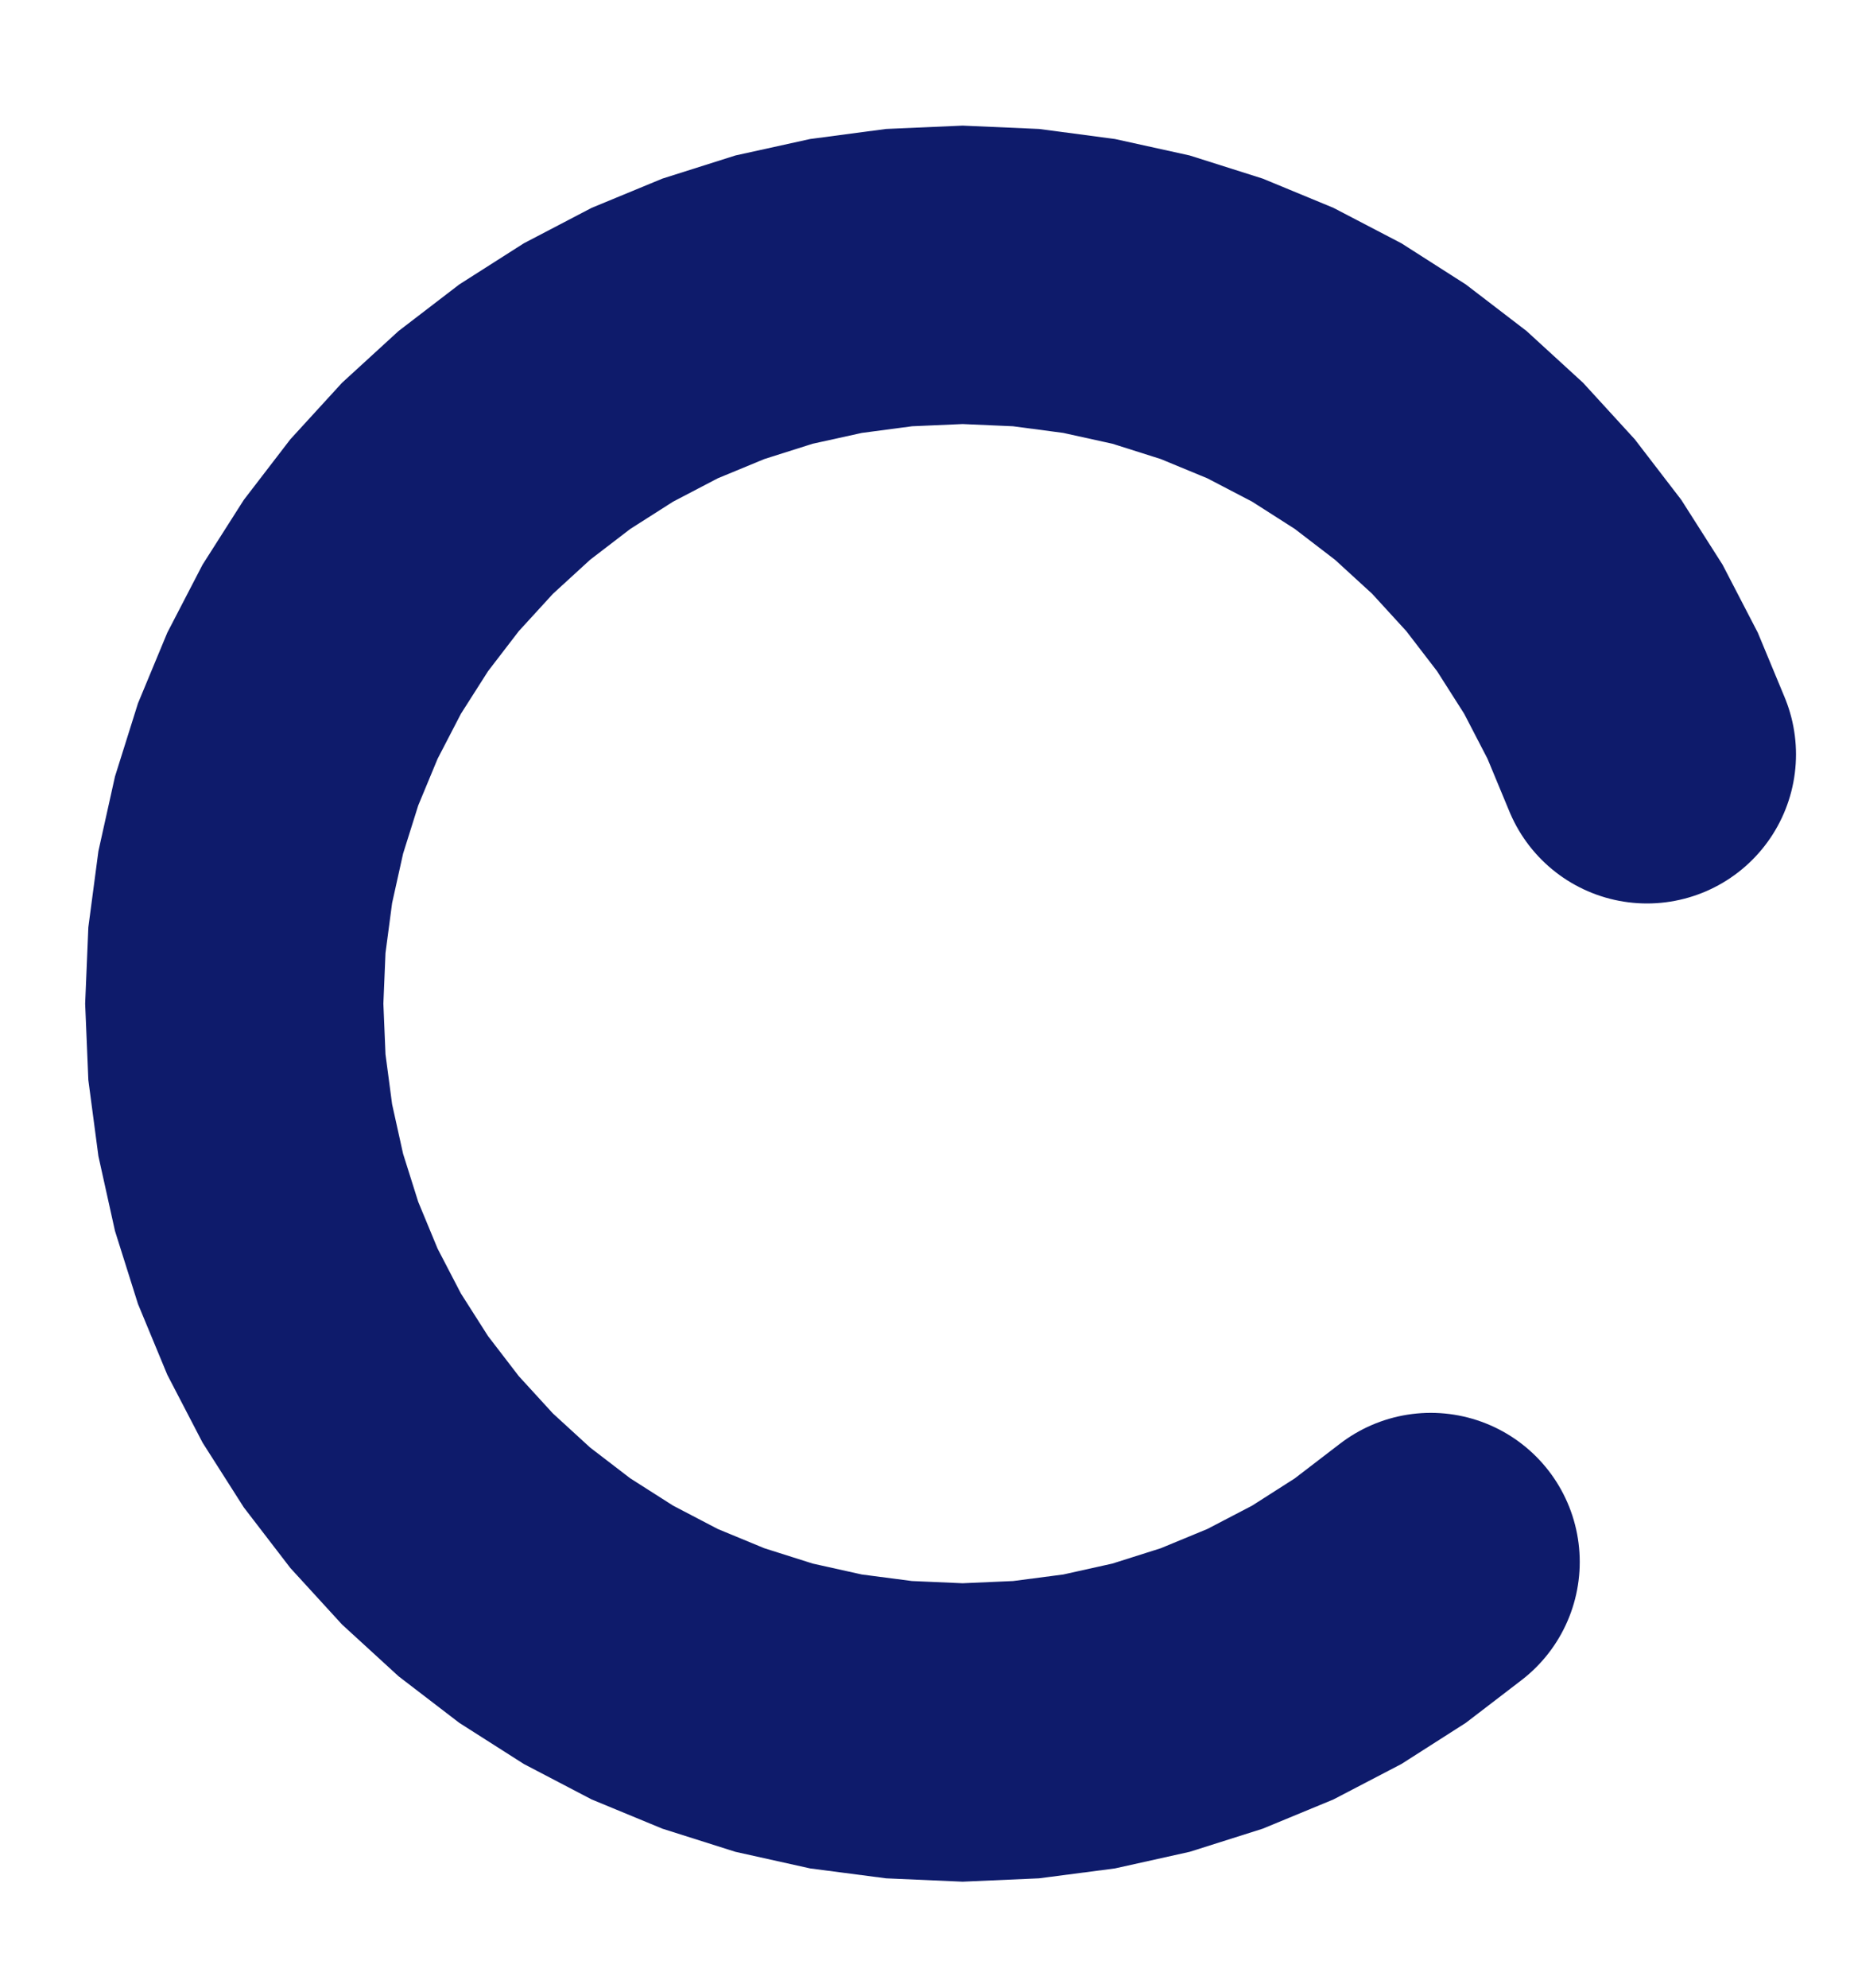 <svg width="14" height="15" viewBox="0 0 14 15" fill="none" xmlns="http://www.w3.org/2000/svg">
<path d="M12.437 5.693L12.253 5.25L12.032 4.824L11.774 4.419L11.482 4.039L11.158 3.685L10.804 3.361L10.423 3.069L10.019 2.811L9.593 2.589L9.15 2.406L8.692 2.261L8.224 2.158L7.748 2.095L7.269 2.074L6.789 2.095L6.313 2.158L5.845 2.261L5.387 2.406L4.944 2.589L4.519 2.811L4.114 3.069L3.733 3.361L3.379 3.685L3.055 4.039L2.763 4.419L2.505 4.824L2.284 5.25L2.1 5.693L1.956 6.151L1.852 6.619L1.789 7.095L1.769 7.574L1.789 8.053L1.852 8.529L1.956 8.998L2.1 9.455L2.284 9.899L2.505 10.324L2.763 10.729L3.055 11.109L3.379 11.463L3.733 11.787L4.114 12.079L4.519 12.337L4.944 12.559L5.387 12.742L5.845 12.887L6.313 12.991L6.789 13.053L7.269 13.074L7.748 13.053L8.224 12.991L8.692 12.887L9.15 12.742L9.593 12.559L10.019 12.337L10.423 12.079L10.804 11.787" stroke="#0E1B6B" stroke-width="2.25" stroke-linecap="round"/>
</svg>
